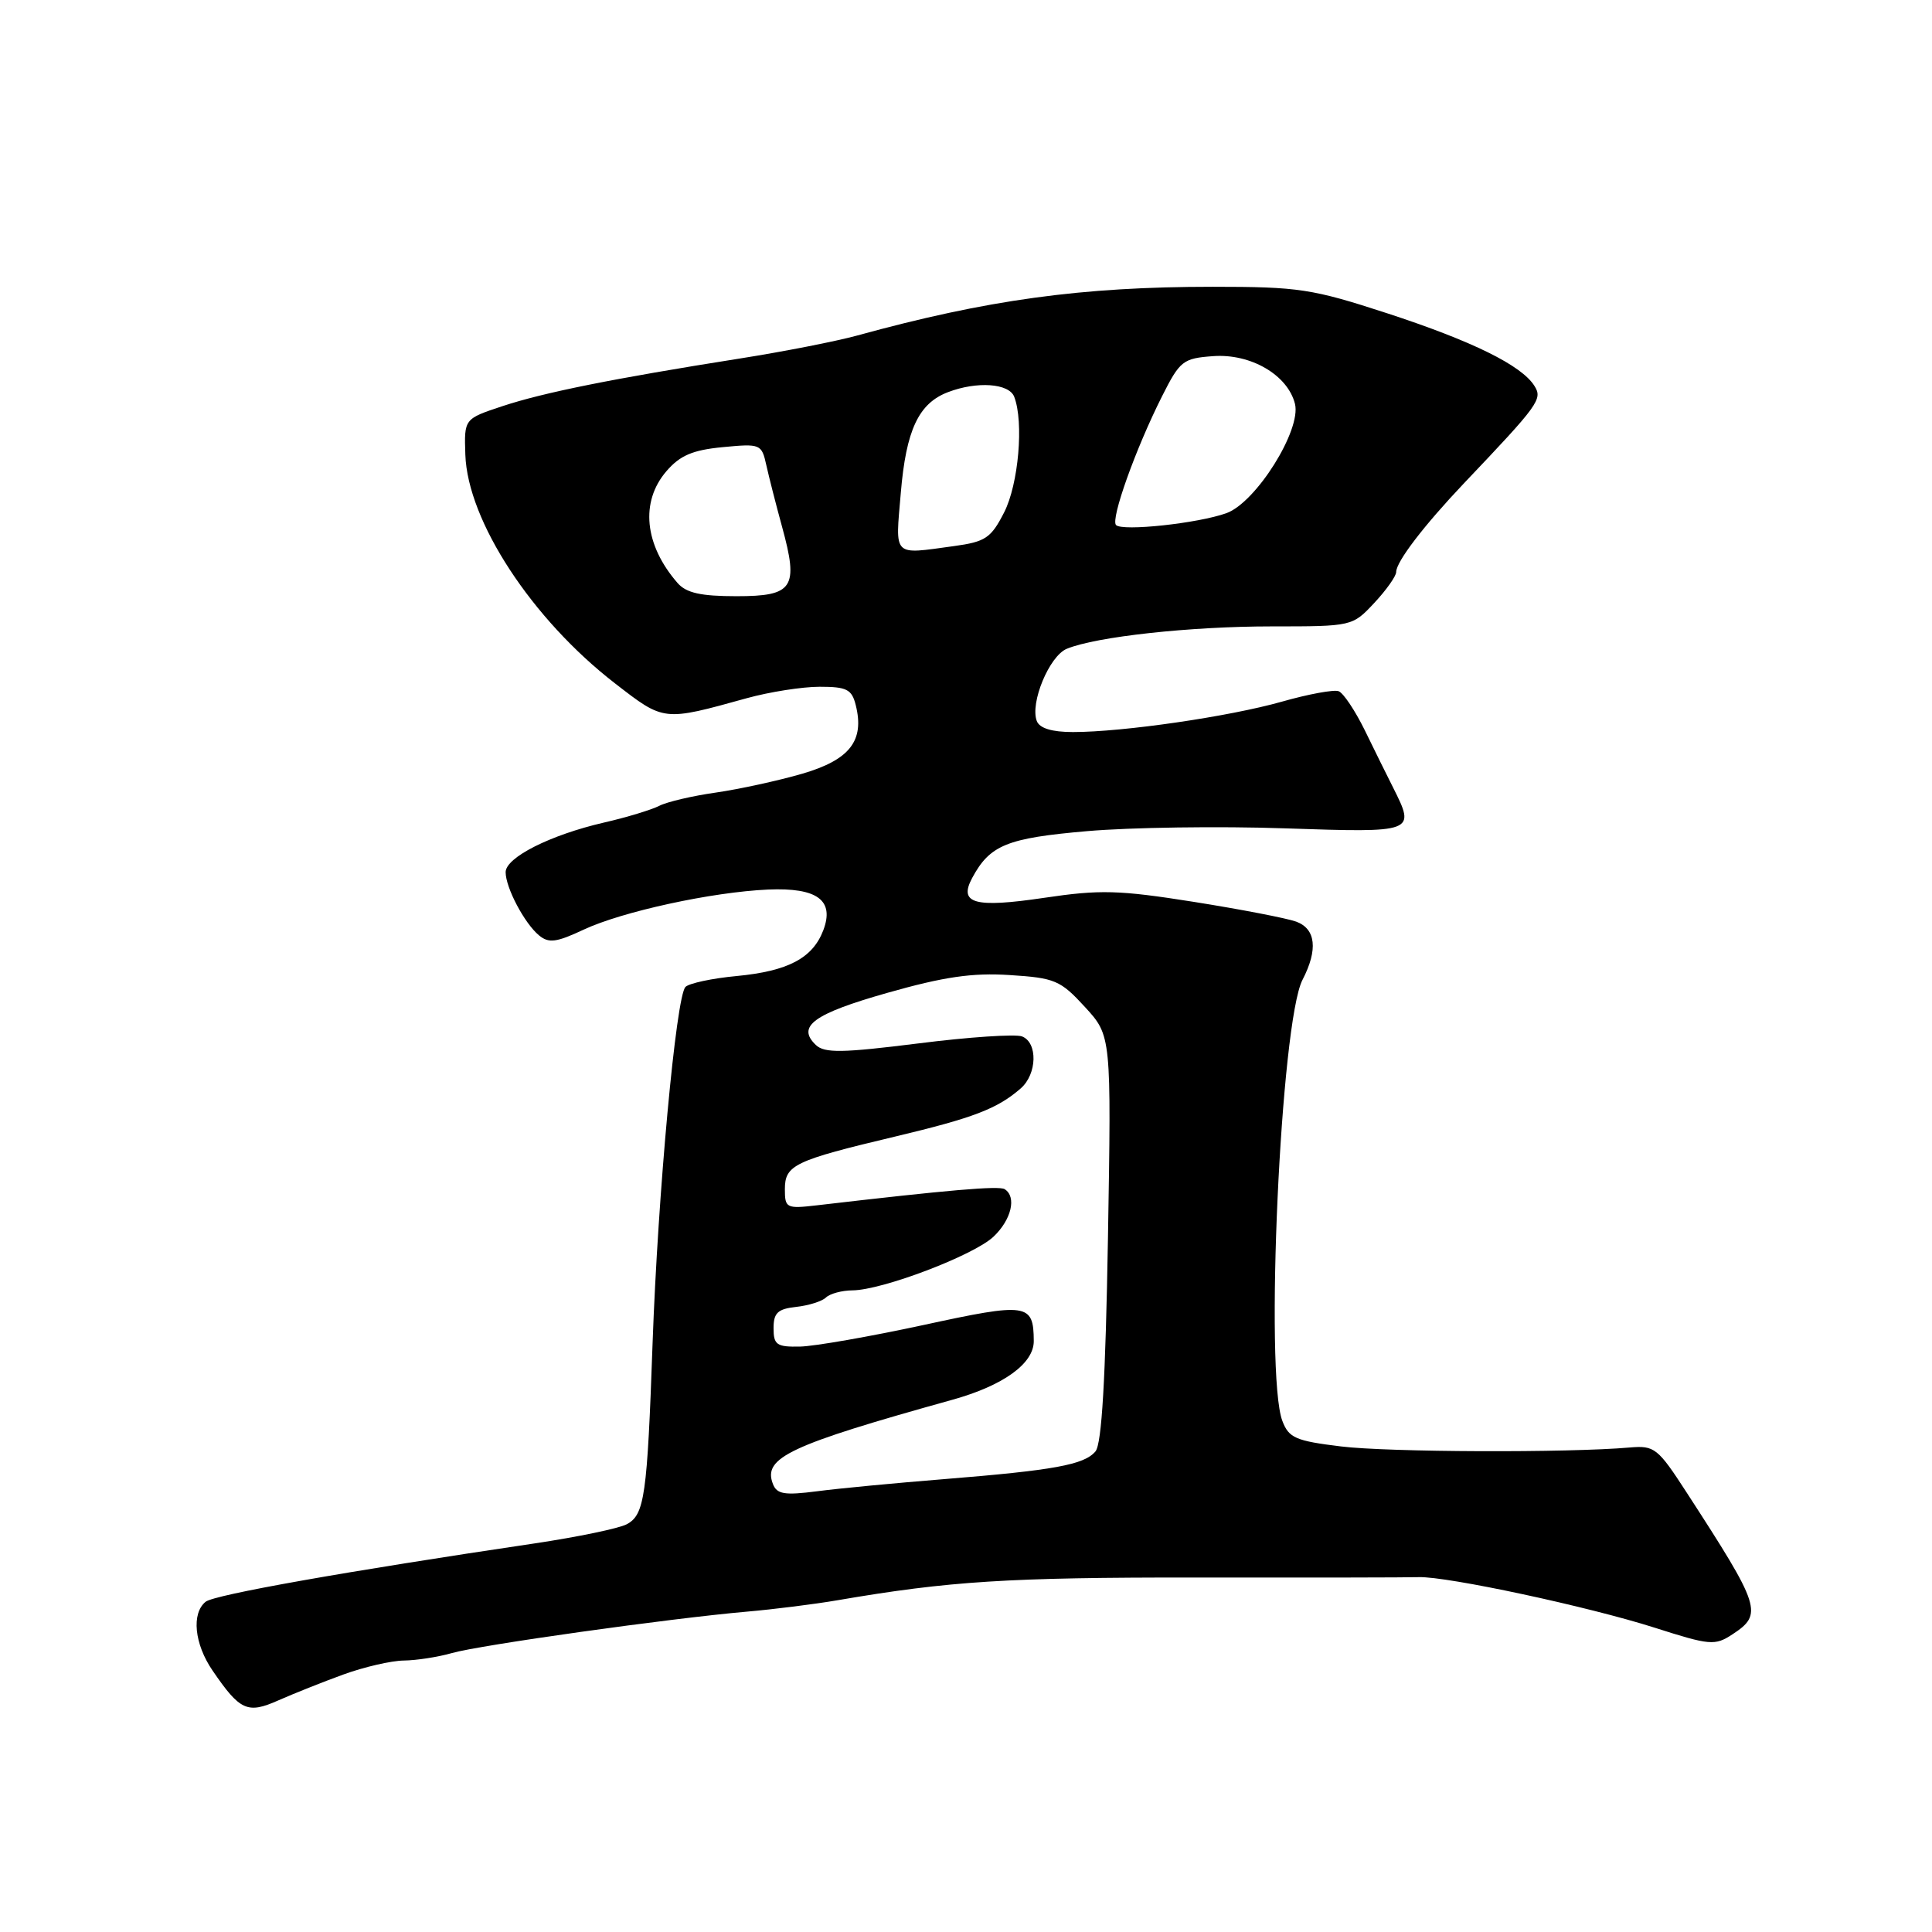 <?xml version="1.0" encoding="UTF-8" standalone="no"?>
<!DOCTYPE svg PUBLIC "-//W3C//DTD SVG 1.1//EN" "http://www.w3.org/Graphics/SVG/1.1/DTD/svg11.dtd" >
<svg xmlns="http://www.w3.org/2000/svg" xmlns:xlink="http://www.w3.org/1999/xlink" version="1.1" viewBox="0 0 256 256">
 <g >
 <path fill="currentColor"
d=" M 45.50 221.88 C 48.25 220.88 51.85 220.05 53.51 220.03 C 55.16 220.01 58.03 219.57 59.88 219.04 C 63.56 217.98 88.69 214.45 98.98 213.55 C 102.55 213.24 107.95 212.56 110.98 212.04 C 125.80 209.50 133.54 209.01 158.50 209.03 C 173.35 209.05 186.62 209.03 188.00 208.98 C 191.78 208.87 210.49 212.88 219.29 215.69 C 226.58 218.02 227.23 218.08 229.54 216.57 C 233.64 213.88 233.35 212.96 223.46 197.72 C 219.67 191.87 219.22 191.52 215.96 191.80 C 207.76 192.52 183.95 192.43 177.69 191.66 C 171.68 190.93 170.77 190.53 169.92 188.28 C 167.56 182.08 169.69 135.43 172.59 129.83 C 174.66 125.83 174.36 123.08 171.75 122.12 C 170.51 121.67 164.40 120.49 158.17 119.50 C 148.25 117.93 145.77 117.86 138.33 118.97 C 129.14 120.33 127.00 119.74 128.81 116.35 C 131.16 111.97 133.41 111.05 144.06 110.13 C 149.80 109.63 161.59 109.46 170.25 109.76 C 187.58 110.34 187.59 110.33 184.58 104.33 C 183.79 102.77 182.11 99.37 180.84 96.76 C 179.56 94.16 178.01 91.83 177.38 91.59 C 176.76 91.35 173.38 91.97 169.87 92.97 C 162.89 94.95 148.82 97.00 142.17 97.00 C 139.38 97.00 137.75 96.50 137.38 95.54 C 136.46 93.14 139.04 86.93 141.35 85.97 C 145.24 84.36 157.69 83.00 168.54 83.00 C 179.17 83.00 179.20 82.99 182.10 79.89 C 183.69 78.19 185.00 76.34 185.00 75.80 C 185.00 74.43 188.67 69.64 194.00 64.02 C 203.91 53.60 204.42 52.89 203.33 51.15 C 201.64 48.42 195.10 45.20 183.77 41.50 C 173.86 38.27 172.09 38.00 160.68 38.00 C 143.30 38.00 130.79 39.72 113.50 44.48 C 110.75 45.23 103.78 46.60 98.00 47.51 C 81.17 50.17 72.00 52.02 66.57 53.82 C 61.50 55.50 61.50 55.50 61.66 60.25 C 61.96 69.02 70.49 82.05 81.49 90.55 C 88.03 95.61 87.85 95.59 98.97 92.51 C 101.98 91.68 106.31 91.00 108.61 91.00 C 112.20 91.00 112.87 91.34 113.39 93.43 C 114.58 98.15 112.60 100.68 106.31 102.52 C 103.11 103.45 97.96 104.57 94.85 105.02 C 91.75 105.46 88.37 106.25 87.35 106.78 C 86.33 107.30 83.03 108.31 80.00 109.00 C 72.91 110.64 67.00 113.62 67.00 115.57 C 67.00 117.62 69.49 122.34 71.42 123.94 C 72.71 125.01 73.72 124.88 77.32 123.19 C 82.43 120.79 94.33 118.20 101.78 117.87 C 108.30 117.59 110.60 119.29 109.09 123.27 C 107.68 126.96 104.43 128.68 97.61 129.33 C 94.37 129.63 91.31 130.29 90.83 130.77 C 89.58 132.02 87.17 158.26 86.47 178.00 C 85.76 198.22 85.41 200.71 83.05 201.97 C 82.03 202.52 76.53 203.66 70.84 204.51 C 45.88 208.21 28.41 211.31 27.25 212.24 C 25.35 213.77 25.75 217.83 28.16 221.35 C 31.80 226.68 32.79 227.13 36.88 225.31 C 38.87 224.43 42.75 222.88 45.50 221.88 Z  M 102.41 196.62 C 101.07 193.14 104.60 191.49 126.18 185.48 C 132.95 183.60 137.01 180.67 136.98 177.68 C 136.95 172.69 136.14 172.58 122.37 175.57 C 115.29 177.10 107.92 178.39 106.00 178.43 C 102.92 178.49 102.50 178.20 102.50 176.00 C 102.50 173.96 103.05 173.44 105.50 173.17 C 107.15 172.99 108.93 172.43 109.45 171.92 C 109.97 171.42 111.55 170.99 112.95 170.98 C 116.91 170.95 129.00 166.35 131.63 163.88 C 134.02 161.63 134.74 158.58 133.12 157.57 C 132.36 157.10 125.72 157.67 108.25 159.71 C 104.20 160.18 104.00 160.08 104.00 157.58 C 104.00 154.37 105.23 153.78 118.65 150.59 C 129.01 148.12 132.15 146.92 135.25 144.22 C 137.43 142.32 137.53 138.14 135.42 137.33 C 134.55 137.00 128.37 137.41 121.67 138.26 C 111.61 139.52 109.26 139.56 108.11 138.47 C 105.51 136.00 107.81 134.33 117.57 131.56 C 125.07 129.43 128.83 128.88 133.79 129.20 C 139.78 129.58 140.51 129.89 143.76 133.43 C 147.26 137.25 147.26 137.25 146.81 164.06 C 146.49 182.76 145.99 191.30 145.16 192.31 C 143.68 194.09 139.68 194.82 125.00 196.00 C 118.67 196.51 111.15 197.22 108.27 197.60 C 103.93 198.16 102.93 197.99 102.41 196.62 Z  M 89.78 77.25 C 85.38 72.20 84.81 66.49 88.31 62.43 C 90.10 60.35 91.78 59.63 95.76 59.25 C 100.76 58.77 100.92 58.83 101.54 61.63 C 101.89 63.21 102.83 66.89 103.63 69.81 C 105.85 77.90 105.13 79.00 97.59 79.00 C 92.86 79.00 90.93 78.57 89.78 77.25 Z  M 119.36 65.32 C 120.06 56.98 121.72 53.44 125.62 51.96 C 129.47 50.49 133.71 50.79 134.39 52.58 C 135.68 55.93 134.96 64.17 133.05 67.90 C 131.32 71.29 130.59 71.79 126.41 72.36 C 118.20 73.48 118.63 73.91 119.36 65.32 Z  M 147.88 69.57 C 147.14 68.80 150.47 59.47 153.98 52.50 C 156.35 47.80 156.75 47.48 160.76 47.19 C 165.74 46.83 170.63 49.69 171.59 53.51 C 172.46 56.97 166.43 66.59 162.50 68.00 C 158.74 69.35 148.71 70.43 147.88 69.57 Z "/>
</g>
</svg>